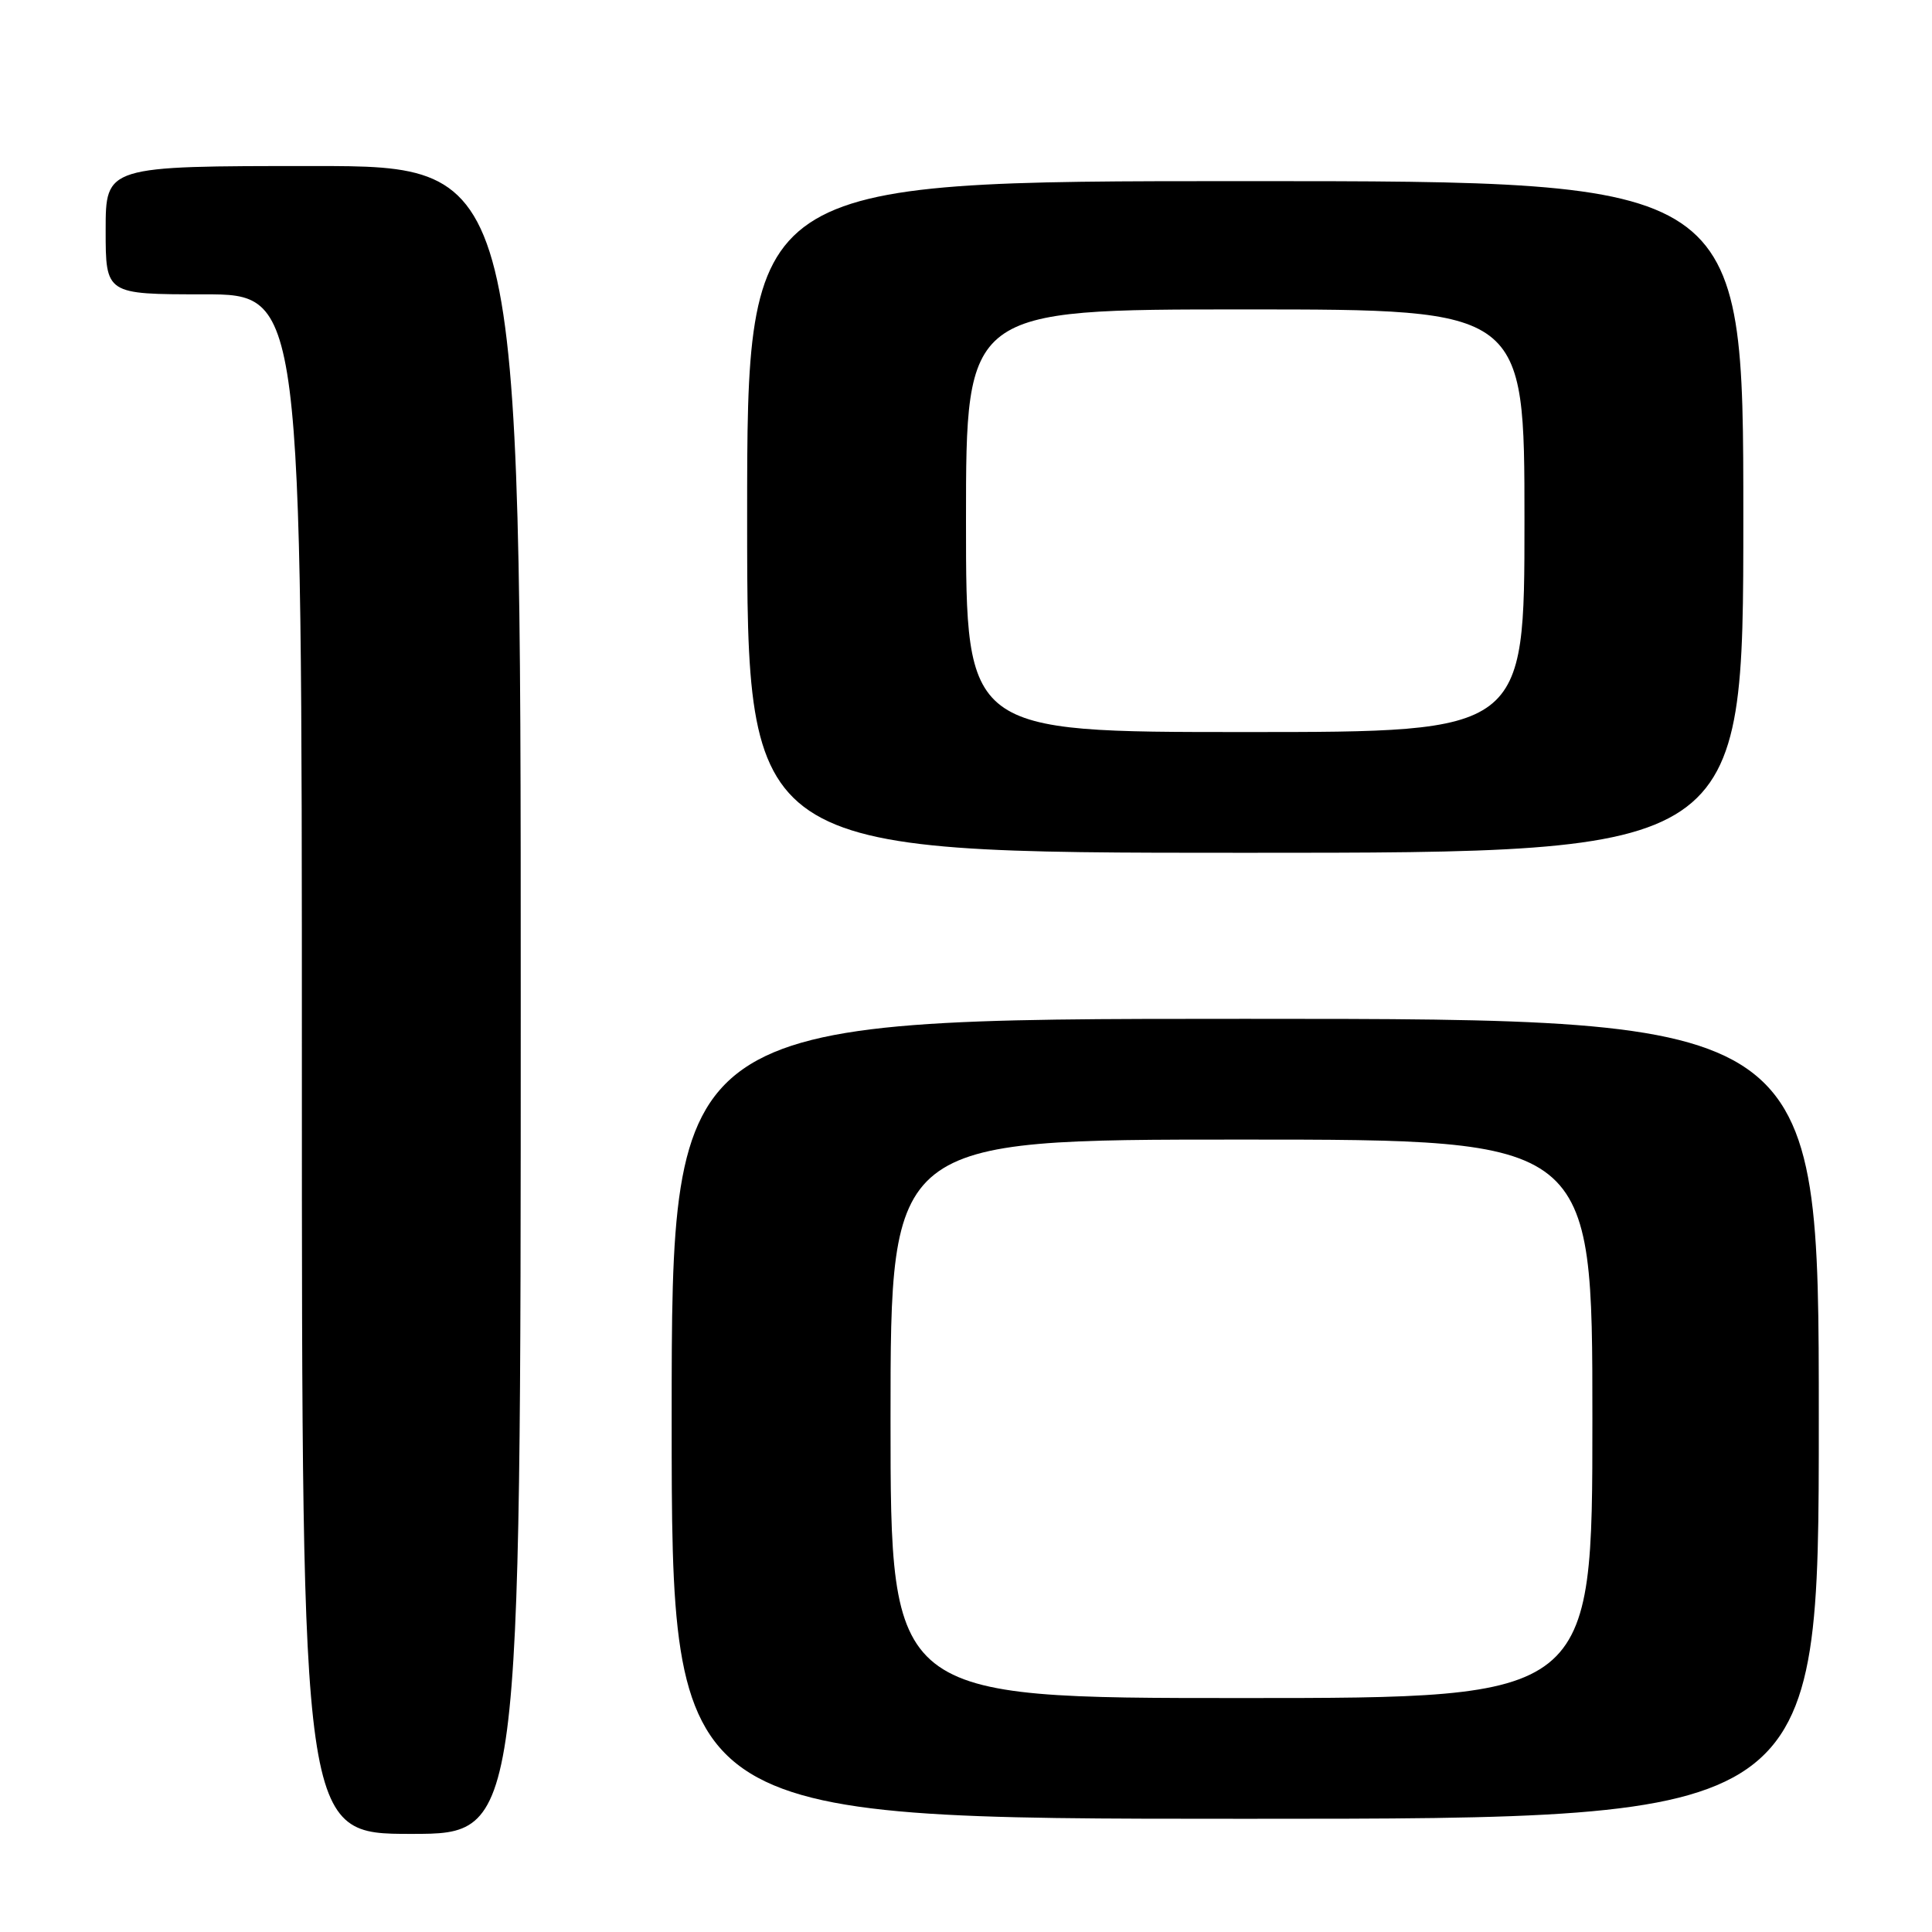 <?xml version="1.0" encoding="UTF-8" standalone="no"?>
<!DOCTYPE svg PUBLIC "-//W3C//DTD SVG 1.1//EN" "http://www.w3.org/Graphics/SVG/1.1/DTD/svg11.dtd" >
<svg xmlns="http://www.w3.org/2000/svg" xmlns:xlink="http://www.w3.org/1999/xlink" version="1.1" viewBox="0 0 256 256">
 <g >
 <path fill="currentColor"
d=" M 69.00 132.50 C 69.00 22.00 69.00 22.00 41.50 22.00 C 14.00 22.00 14.00 22.00 14.00 30.50 C 14.00 39.00 14.00 39.00 27.00 39.00 C 40.00 39.00 40.00 39.00 40.00 141.00 C 40.00 243.00 40.00 243.00 54.50 243.00 C 69.00 243.00 69.00 243.00 69.00 132.50 Z  M 241.00 188.00 C 241.00 135.00 241.00 135.00 165.00 135.00 C 89.00 135.00 89.00 135.00 89.00 188.00 C 89.00 241.00 89.00 241.00 165.00 241.00 C 241.00 241.00 241.00 241.00 241.00 188.00 Z  M 231.00 68.50 C 231.00 24.00 231.00 24.00 165.00 24.00 C 99.00 24.00 99.00 24.00 99.00 68.50 C 99.00 113.00 99.00 113.00 165.00 113.00 C 231.00 113.00 231.00 113.00 231.00 68.50 Z  M 118.00 188.00 C 118.00 151.00 118.00 151.00 164.50 151.00 C 211.00 151.00 211.00 151.00 211.00 188.00 C 211.00 225.00 211.00 225.00 164.50 225.00 C 118.00 225.00 118.00 225.00 118.00 188.00 Z  M 128.00 69.00 C 128.00 41.00 128.00 41.00 165.00 41.00 C 202.00 41.00 202.00 41.00 202.00 69.00 C 202.00 97.00 202.00 97.00 165.00 97.00 C 128.00 97.00 128.00 97.00 128.00 69.00 Z "/>
</g>
</svg>